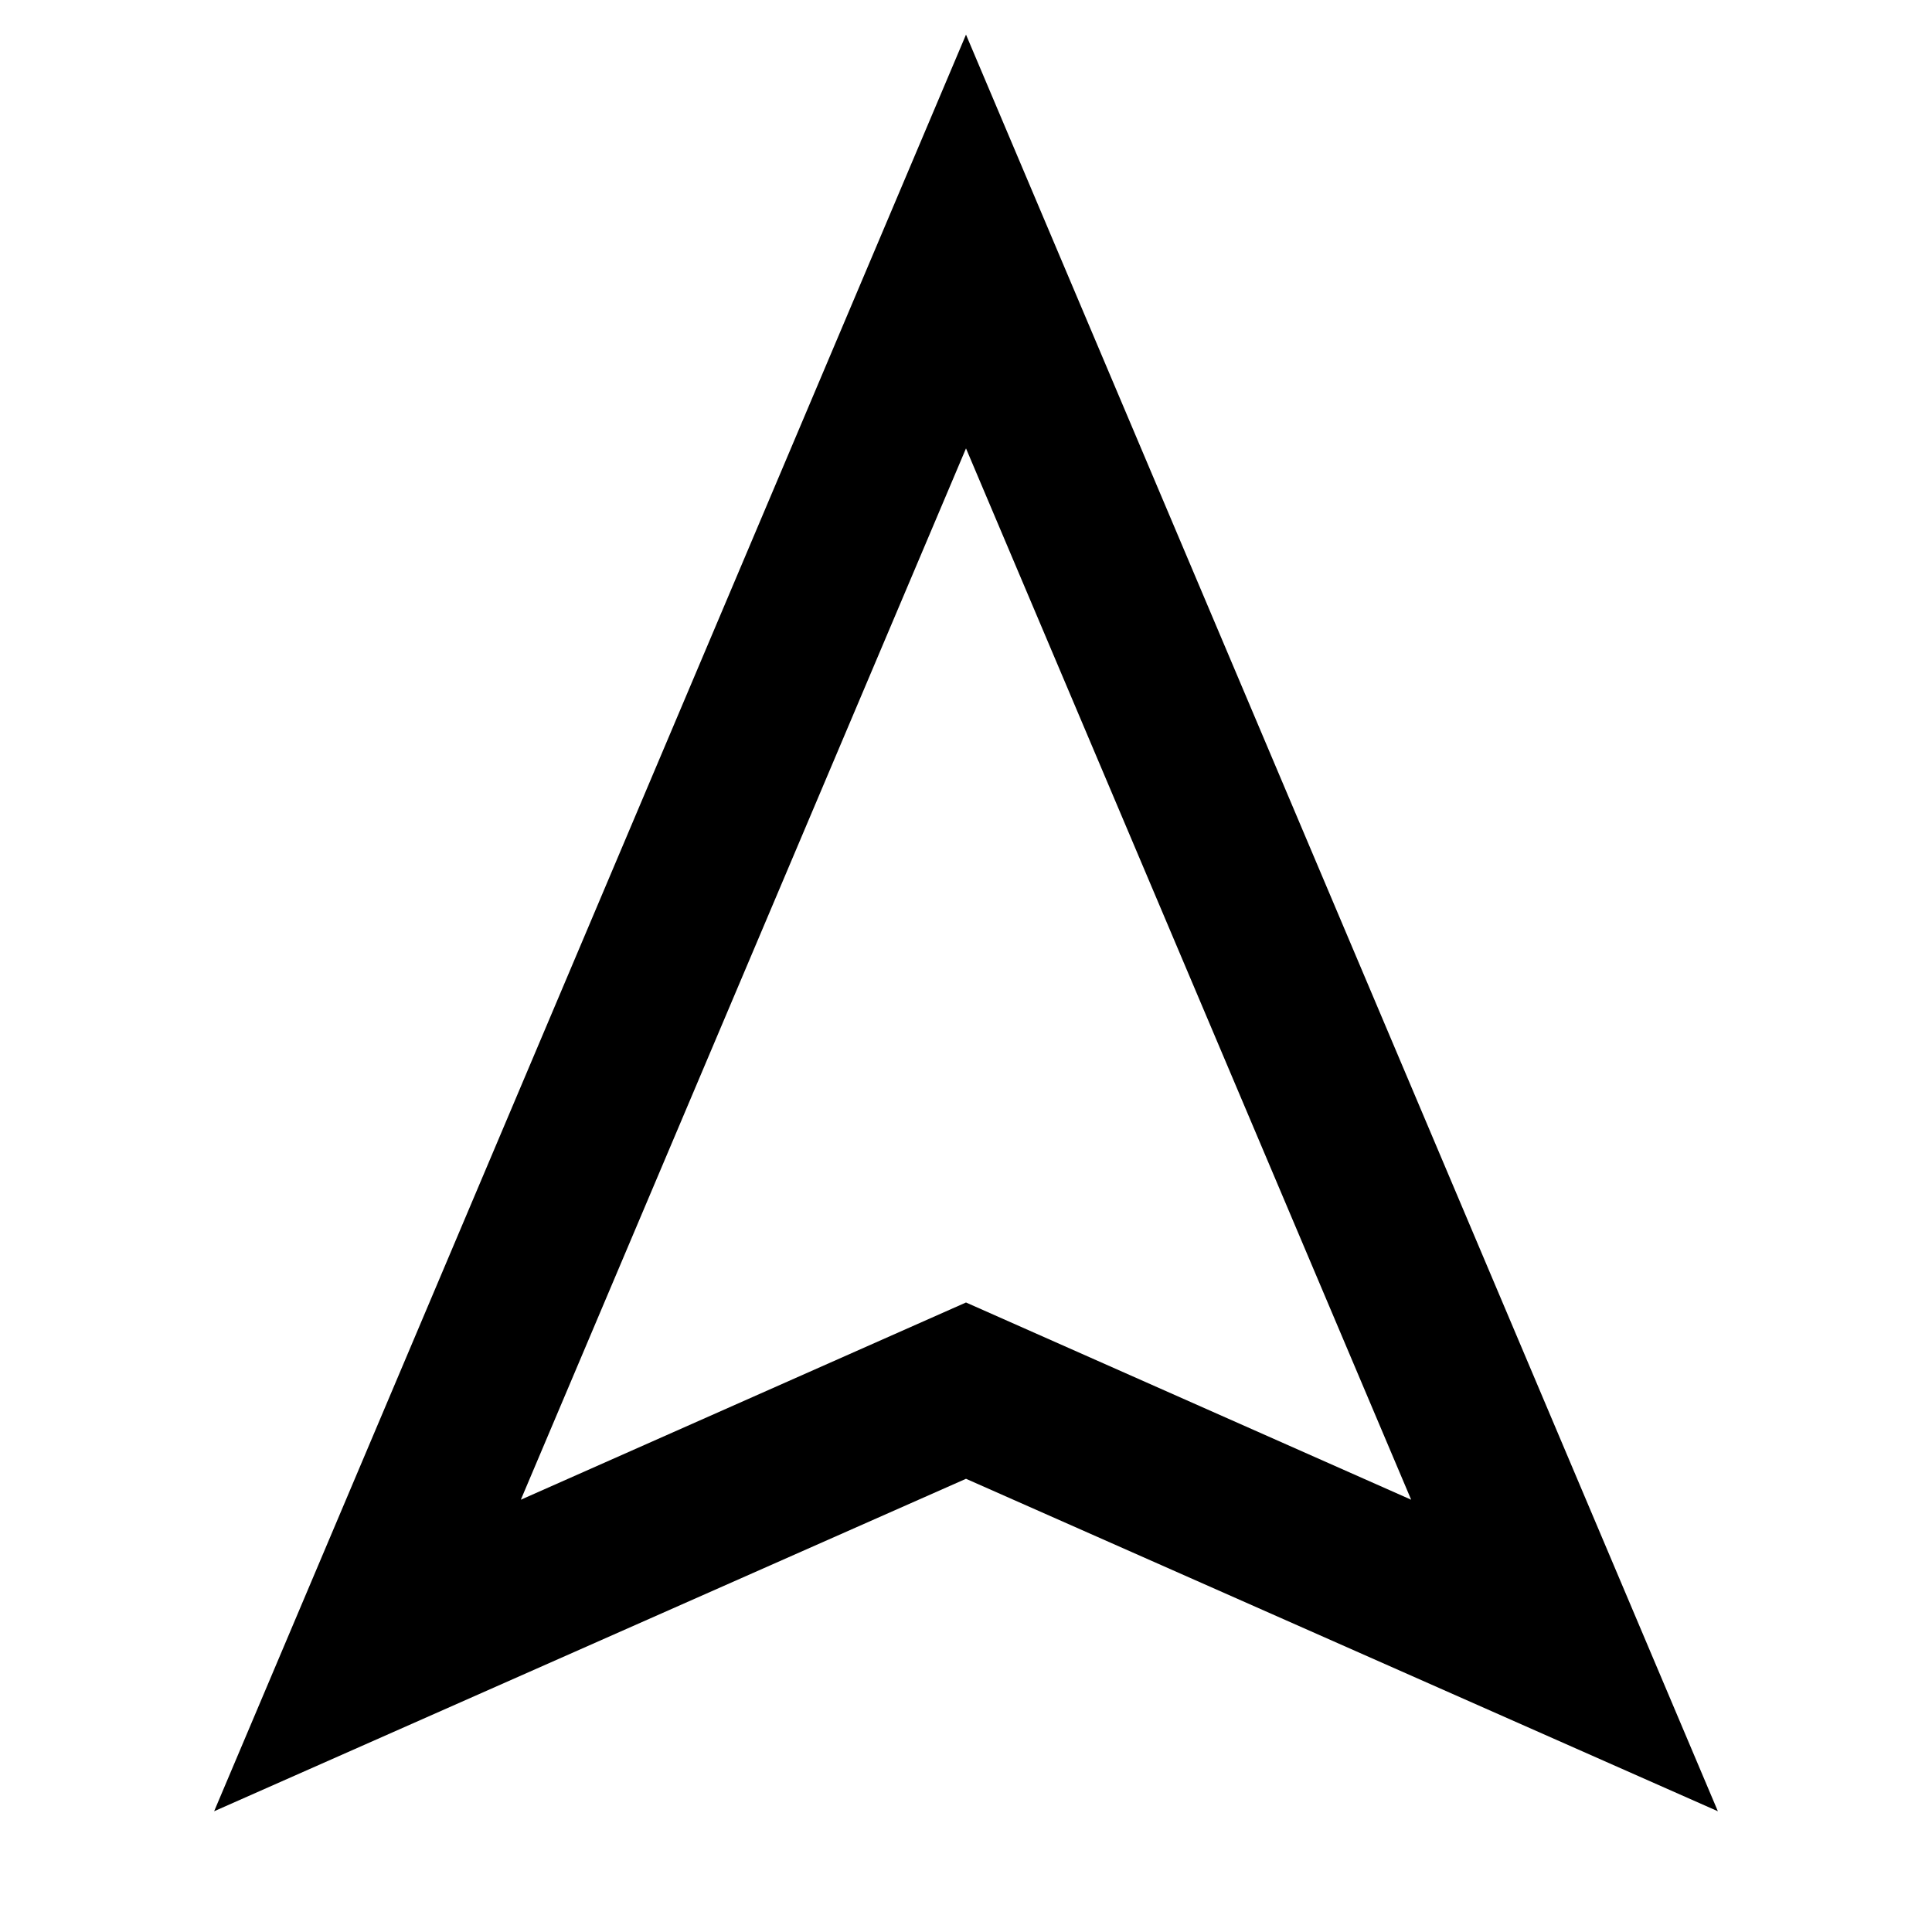 <svg id="Hot_2" data-name="Hot 2" xmlns="http://www.w3.org/2000/svg" viewBox="0 0 24 24"><title>iconoteka_navigation_b_s</title><path d="M12,.43,2.66,22.5,12,18.37l9.34,4.13ZM6.47,18.63,12,5.57l5.53,13.06L12,16.18Z"/></svg>
